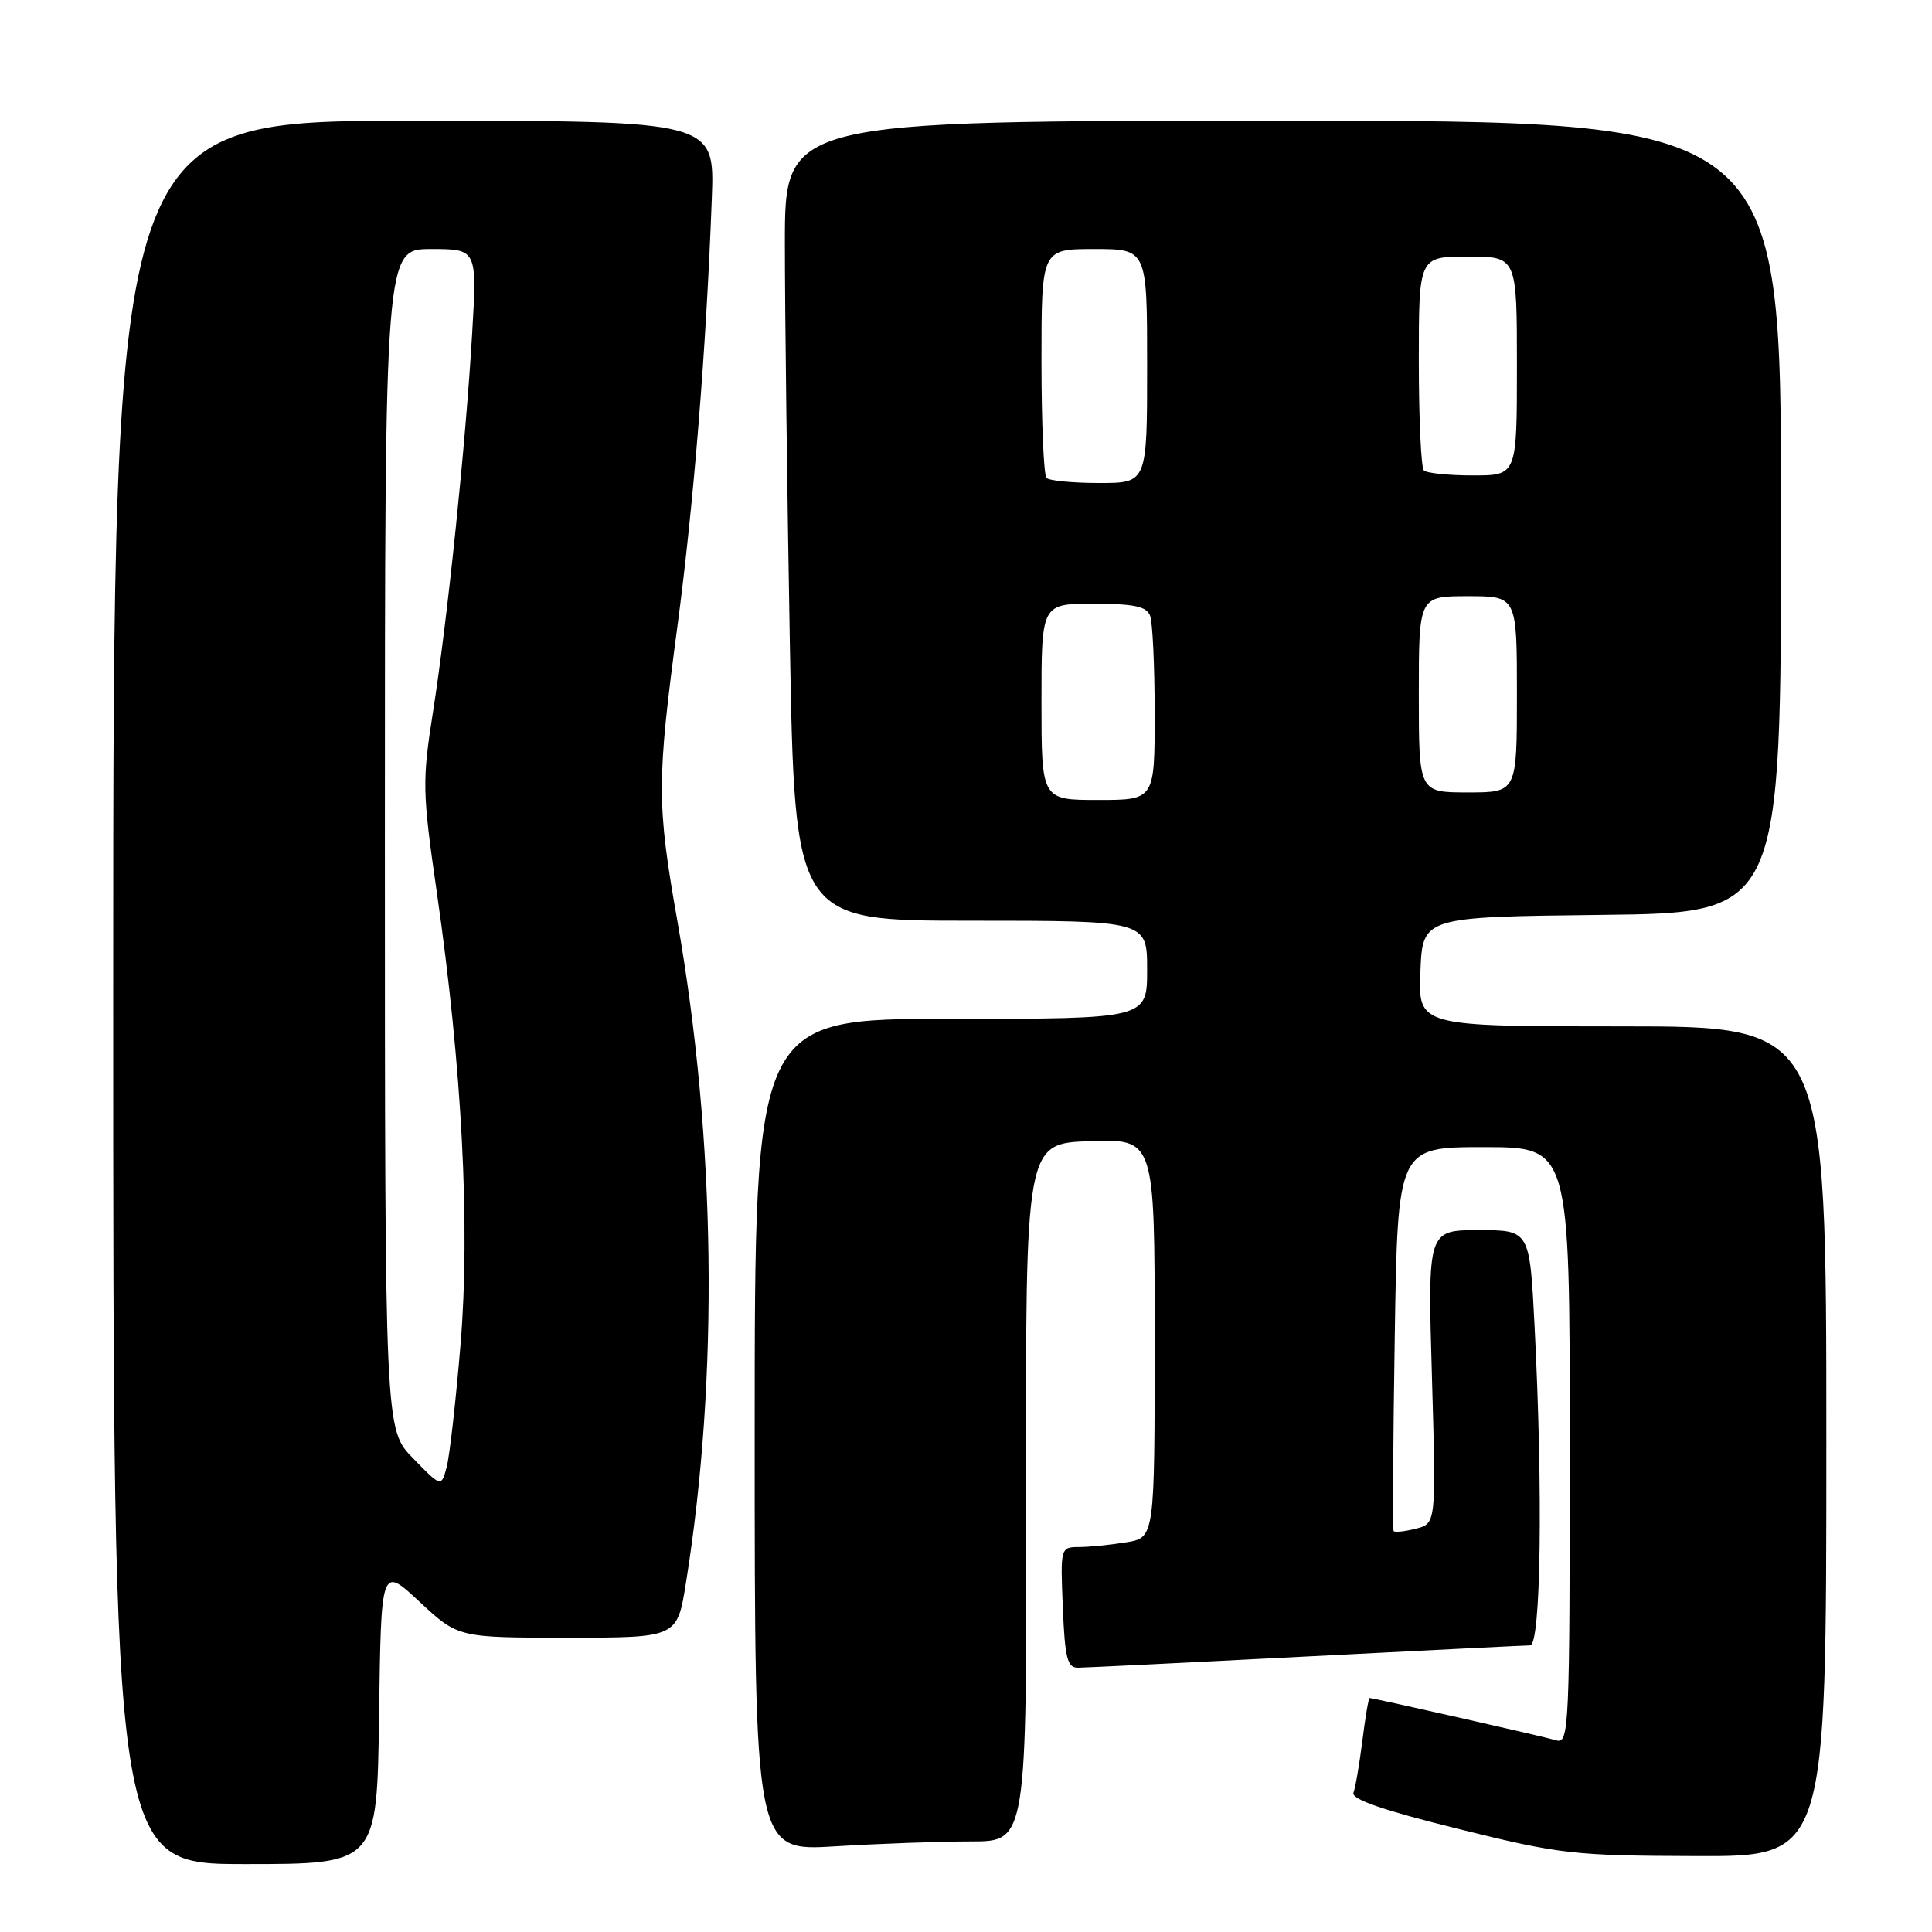 <?xml version="1.0" encoding="UTF-8" standalone="no"?>
<!DOCTYPE svg PUBLIC "-//W3C//DTD SVG 1.1//EN" "http://www.w3.org/Graphics/SVG/1.1/DTD/svg11.dtd" >
<svg xmlns="http://www.w3.org/2000/svg" xmlns:xlink="http://www.w3.org/1999/xlink" version="1.1" viewBox="0 0 256 256">
 <g >
 <path fill="currentColor"
d=" M 50.23 227.25 C 50.50 207.50 50.50 207.50 55.60 212.25 C 60.71 217.00 60.71 217.00 75.22 217.00 C 89.73 217.00 89.73 217.00 90.89 209.75 C 95.27 182.45 94.86 151.01 89.75 122.00 C 87.02 106.53 87.02 103.55 89.76 83.00 C 91.93 66.68 93.59 46.11 94.32 26.25 C 94.70 16.00 94.70 16.00 54.85 16.00 C 15.00 16.00 15.00 16.00 15.00 131.50 C 15.00 247.00 15.00 247.00 32.48 247.00 C 49.96 247.00 49.96 247.00 50.23 227.25 Z  M 242.00 191.00 C 242.00 136.00 242.00 136.00 214.96 136.00 C 187.91 136.00 187.91 136.00 188.21 128.75 C 188.50 121.50 188.50 121.50 212.25 121.23 C 236.00 120.96 236.00 120.96 236.00 68.48 C 236.00 16.00 236.00 16.00 170.00 16.00 C 104.00 16.00 104.00 16.00 104.00 32.25 C 104.00 41.19 104.30 65.04 104.66 85.25 C 105.32 122.00 105.32 122.00 128.66 122.00 C 152.00 122.00 152.00 122.00 152.00 128.50 C 152.00 135.00 152.00 135.00 126.00 135.00 C 100.00 135.00 100.00 135.00 100.00 190.15 C 100.00 245.30 100.00 245.30 110.66 244.65 C 116.52 244.29 124.63 244.00 128.68 244.00 C 136.06 244.00 136.06 244.00 135.97 197.75 C 135.88 151.50 135.88 151.50 144.44 151.21 C 153.00 150.92 153.00 150.92 153.00 177.33 C 153.00 203.74 153.00 203.74 149.25 204.36 C 147.19 204.70 144.38 204.98 143.00 204.99 C 140.52 205.00 140.50 205.04 140.83 213.00 C 141.10 219.69 141.43 221.00 142.83 220.98 C 143.75 220.97 157.32 220.31 173.00 219.50 C 188.68 218.69 202.06 218.03 202.75 218.02 C 204.18 218.00 204.46 197.67 203.34 175.75 C 202.69 163.00 202.69 163.00 195.93 163.00 C 189.17 163.00 189.17 163.00 189.74 182.44 C 190.30 201.89 190.30 201.89 187.60 202.56 C 186.12 202.94 184.80 203.07 184.66 202.87 C 184.52 202.67 184.59 191.14 184.81 177.25 C 185.20 152.00 185.20 152.00 196.60 152.00 C 208.00 152.00 208.00 152.00 208.00 191.57 C 208.00 228.78 207.90 231.10 206.25 230.61 C 204.60 230.11 182.02 225.00 181.48 225.00 C 181.34 225.00 180.91 227.55 180.52 230.66 C 180.13 233.77 179.60 236.87 179.34 237.55 C 179.02 238.40 183.29 239.88 193.19 242.33 C 206.72 245.69 208.45 245.89 224.75 245.94 C 242.00 246.00 242.00 246.00 242.00 191.00 Z  M 54.74 193.24 C 51.00 189.42 51.00 189.42 51.00 111.21 C 51.00 33.00 51.00 33.00 57.11 33.00 C 63.22 33.00 63.22 33.00 62.56 44.25 C 61.70 58.91 59.31 81.96 57.38 94.30 C 55.93 103.54 55.96 104.91 57.89 118.30 C 61.22 141.39 62.32 162.40 61.03 178.09 C 60.41 185.58 59.58 192.91 59.19 194.39 C 58.47 197.07 58.47 197.07 54.74 193.24 Z  M 138.00 93.00 C 138.00 80.00 138.00 80.00 144.89 80.00 C 150.26 80.00 151.92 80.35 152.39 81.58 C 152.73 82.45 153.00 88.30 153.00 94.58 C 153.00 106.00 153.00 106.00 145.50 106.00 C 138.00 106.00 138.00 106.00 138.00 93.00 Z  M 188.00 92.00 C 188.00 79.00 188.00 79.00 194.50 79.00 C 201.00 79.00 201.00 79.00 201.00 92.00 C 201.00 105.00 201.00 105.00 194.50 105.00 C 188.00 105.00 188.00 105.00 188.00 92.00 Z  M 138.67 63.33 C 138.30 62.97 138.00 55.99 138.00 47.83 C 138.00 33.00 138.00 33.00 145.00 33.00 C 152.00 33.00 152.00 33.00 152.00 48.50 C 152.00 64.00 152.00 64.00 145.67 64.00 C 142.18 64.00 139.03 63.70 138.67 63.33 Z  M 188.67 62.33 C 188.30 61.97 188.00 55.44 188.00 47.83 C 188.00 34.00 188.00 34.00 194.50 34.00 C 201.00 34.00 201.00 34.00 201.00 48.50 C 201.00 63.00 201.00 63.00 195.17 63.00 C 191.96 63.00 189.03 62.70 188.67 62.33 Z "/>
</g>
</svg>